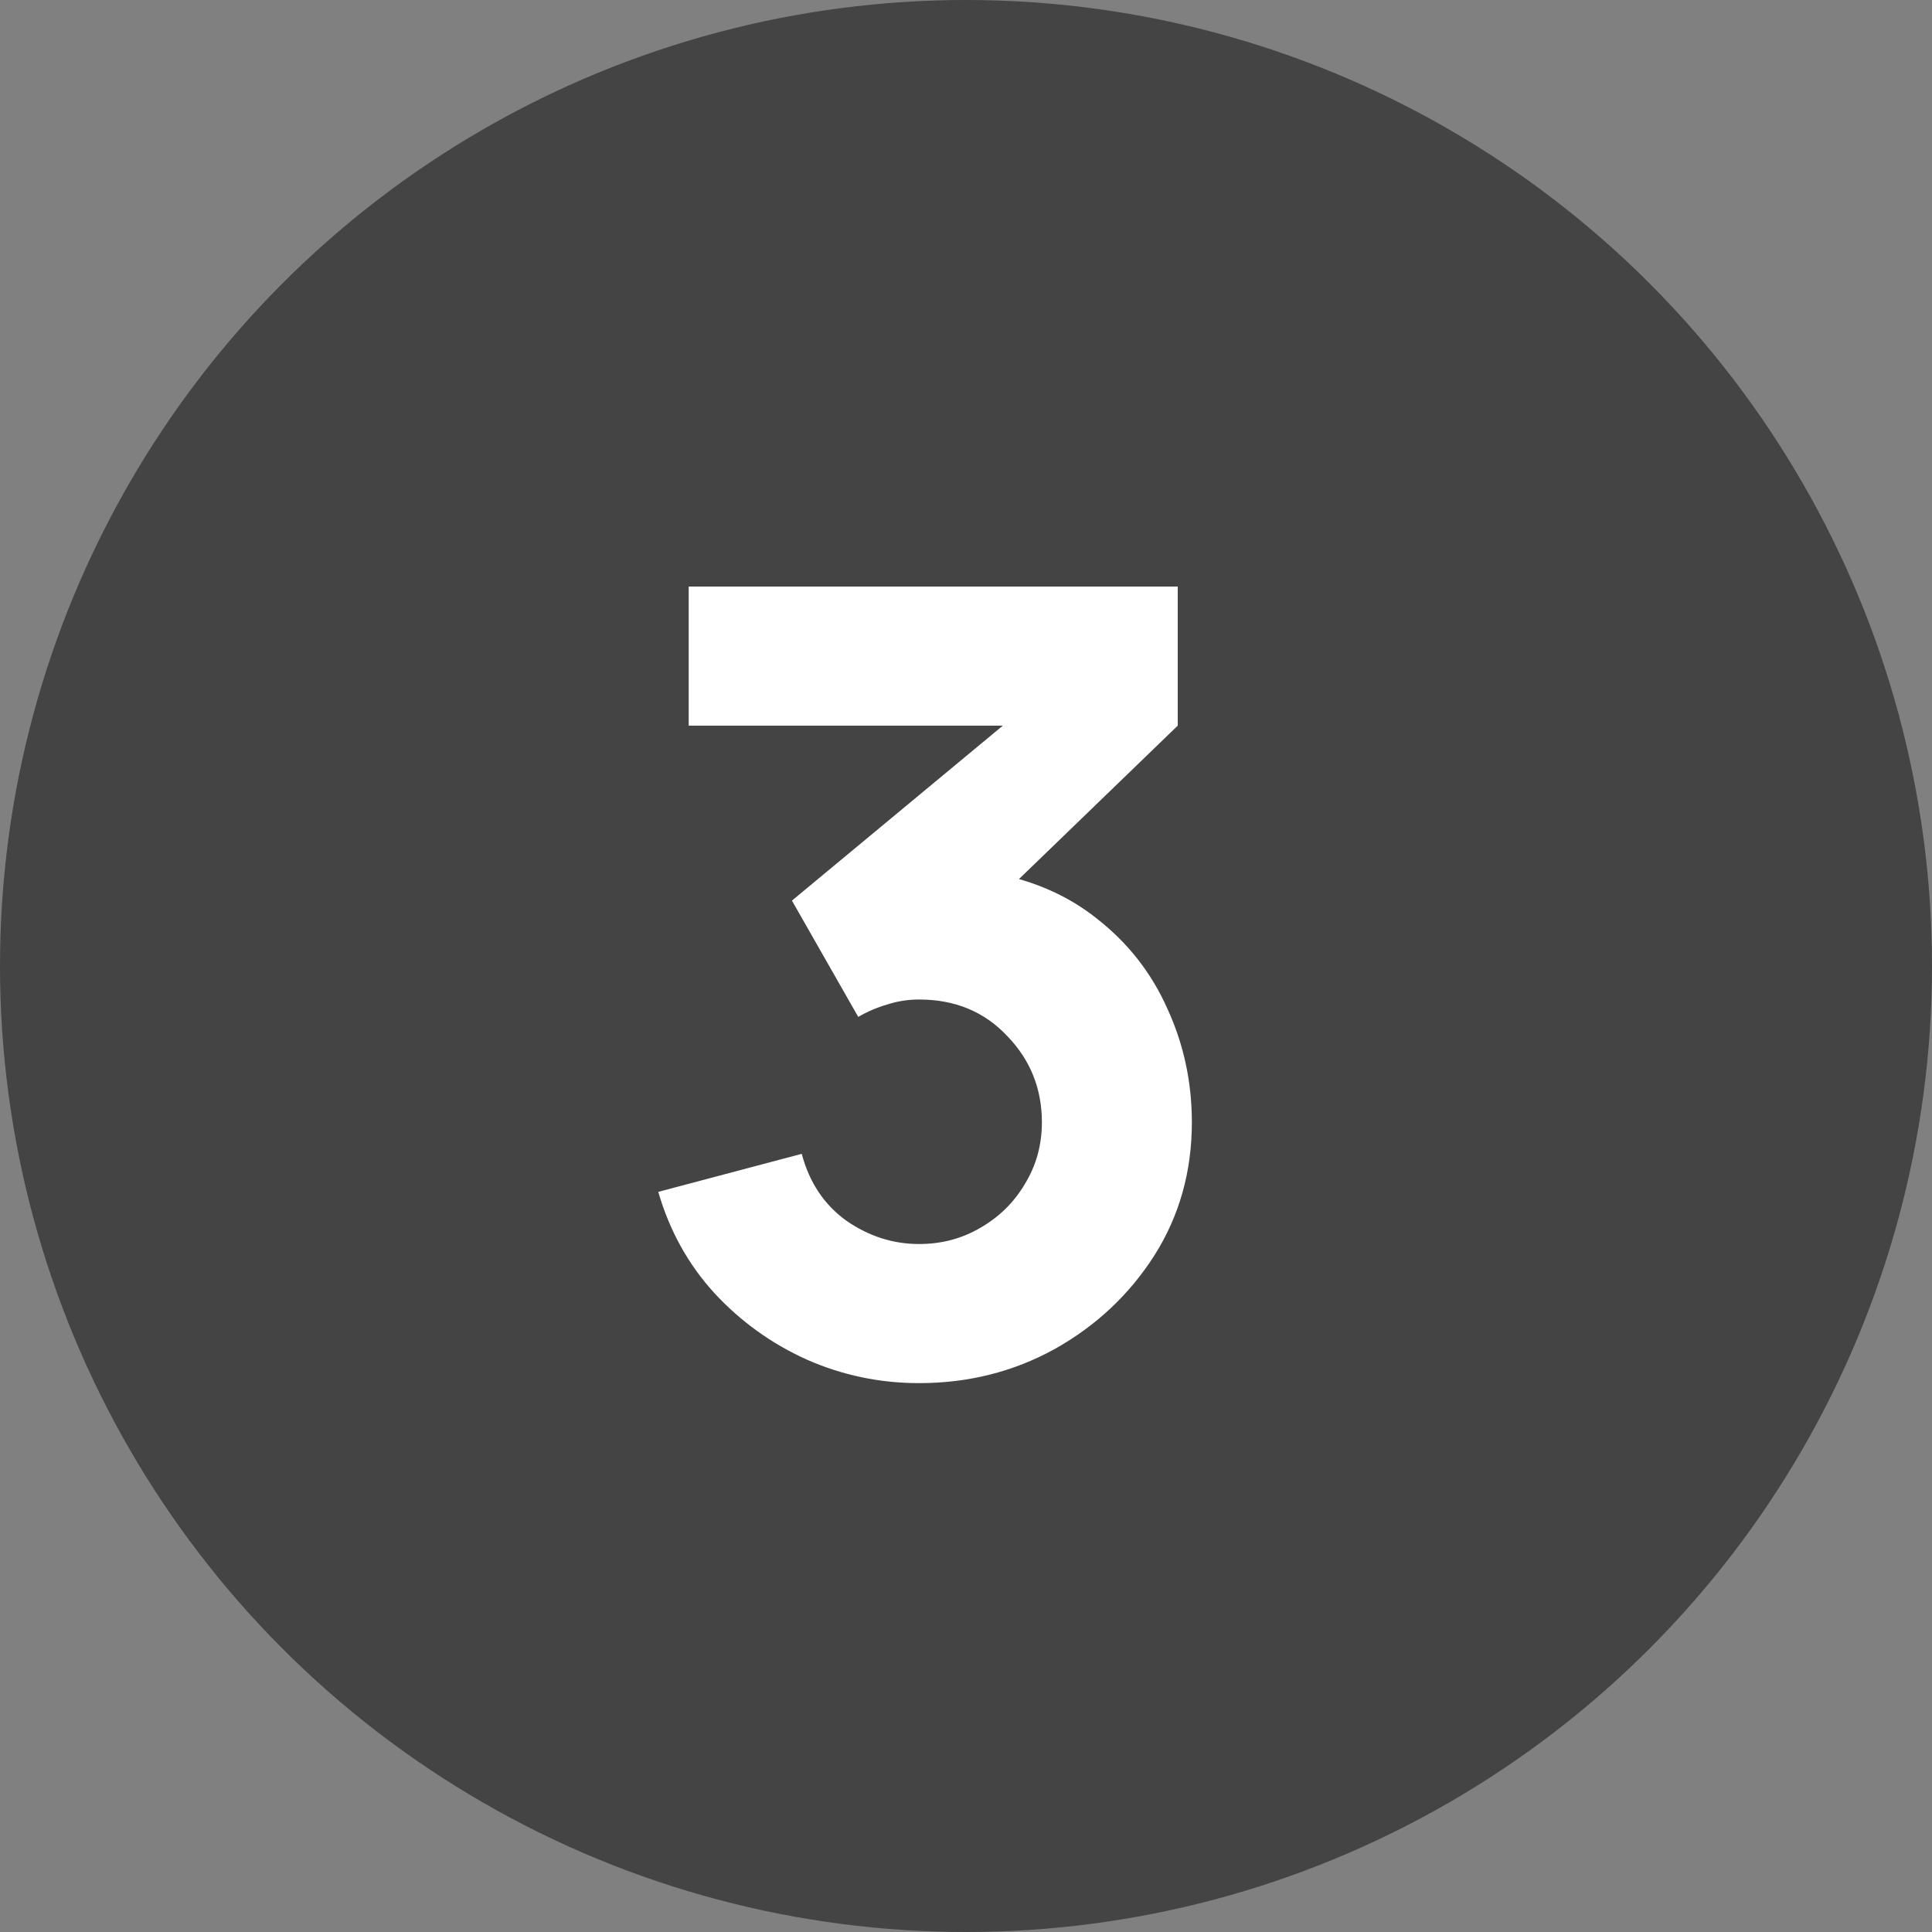 <svg width="32" height="32" viewBox="0 0 32 32" fill="none" xmlns="http://www.w3.org/2000/svg">
<rect x="0" y="0" width="32" height="32" fill="#808080" stroke="none"/>
<circle cx="16" cy="16" r="16" fill="#444444"/>
<path d="M15.223 22.909C14.575 22.909 13.957 22.78 13.369 22.522C12.781 22.258 12.268 21.889 11.83 21.415C11.398 20.941 11.089 20.383 10.903 19.741L13.279 19.111C13.405 19.585 13.651 19.954 14.017 20.218C14.389 20.476 14.791 20.605 15.223 20.605C15.595 20.605 15.934 20.515 16.24 20.335C16.552 20.155 16.798 19.912 16.978 19.606C17.164 19.3 17.257 18.961 17.257 18.589C17.257 18.031 17.065 17.554 16.681 17.158C16.303 16.756 15.817 16.555 15.223 16.555C15.043 16.555 14.869 16.582 14.701 16.636C14.533 16.684 14.371 16.753 14.215 16.843L13.117 14.917L17.239 11.497L17.419 12.019H11.407V9.715H19.507V12.019L16.303 15.115L16.285 14.431C17.029 14.545 17.656 14.806 18.166 15.214C18.682 15.616 19.072 16.114 19.336 16.708C19.606 17.296 19.741 17.923 19.741 18.589C19.741 19.405 19.534 20.14 19.12 20.794C18.706 21.442 18.157 21.958 17.473 22.342C16.789 22.72 16.039 22.909 15.223 22.909Z" fill="white"/>
</svg>
